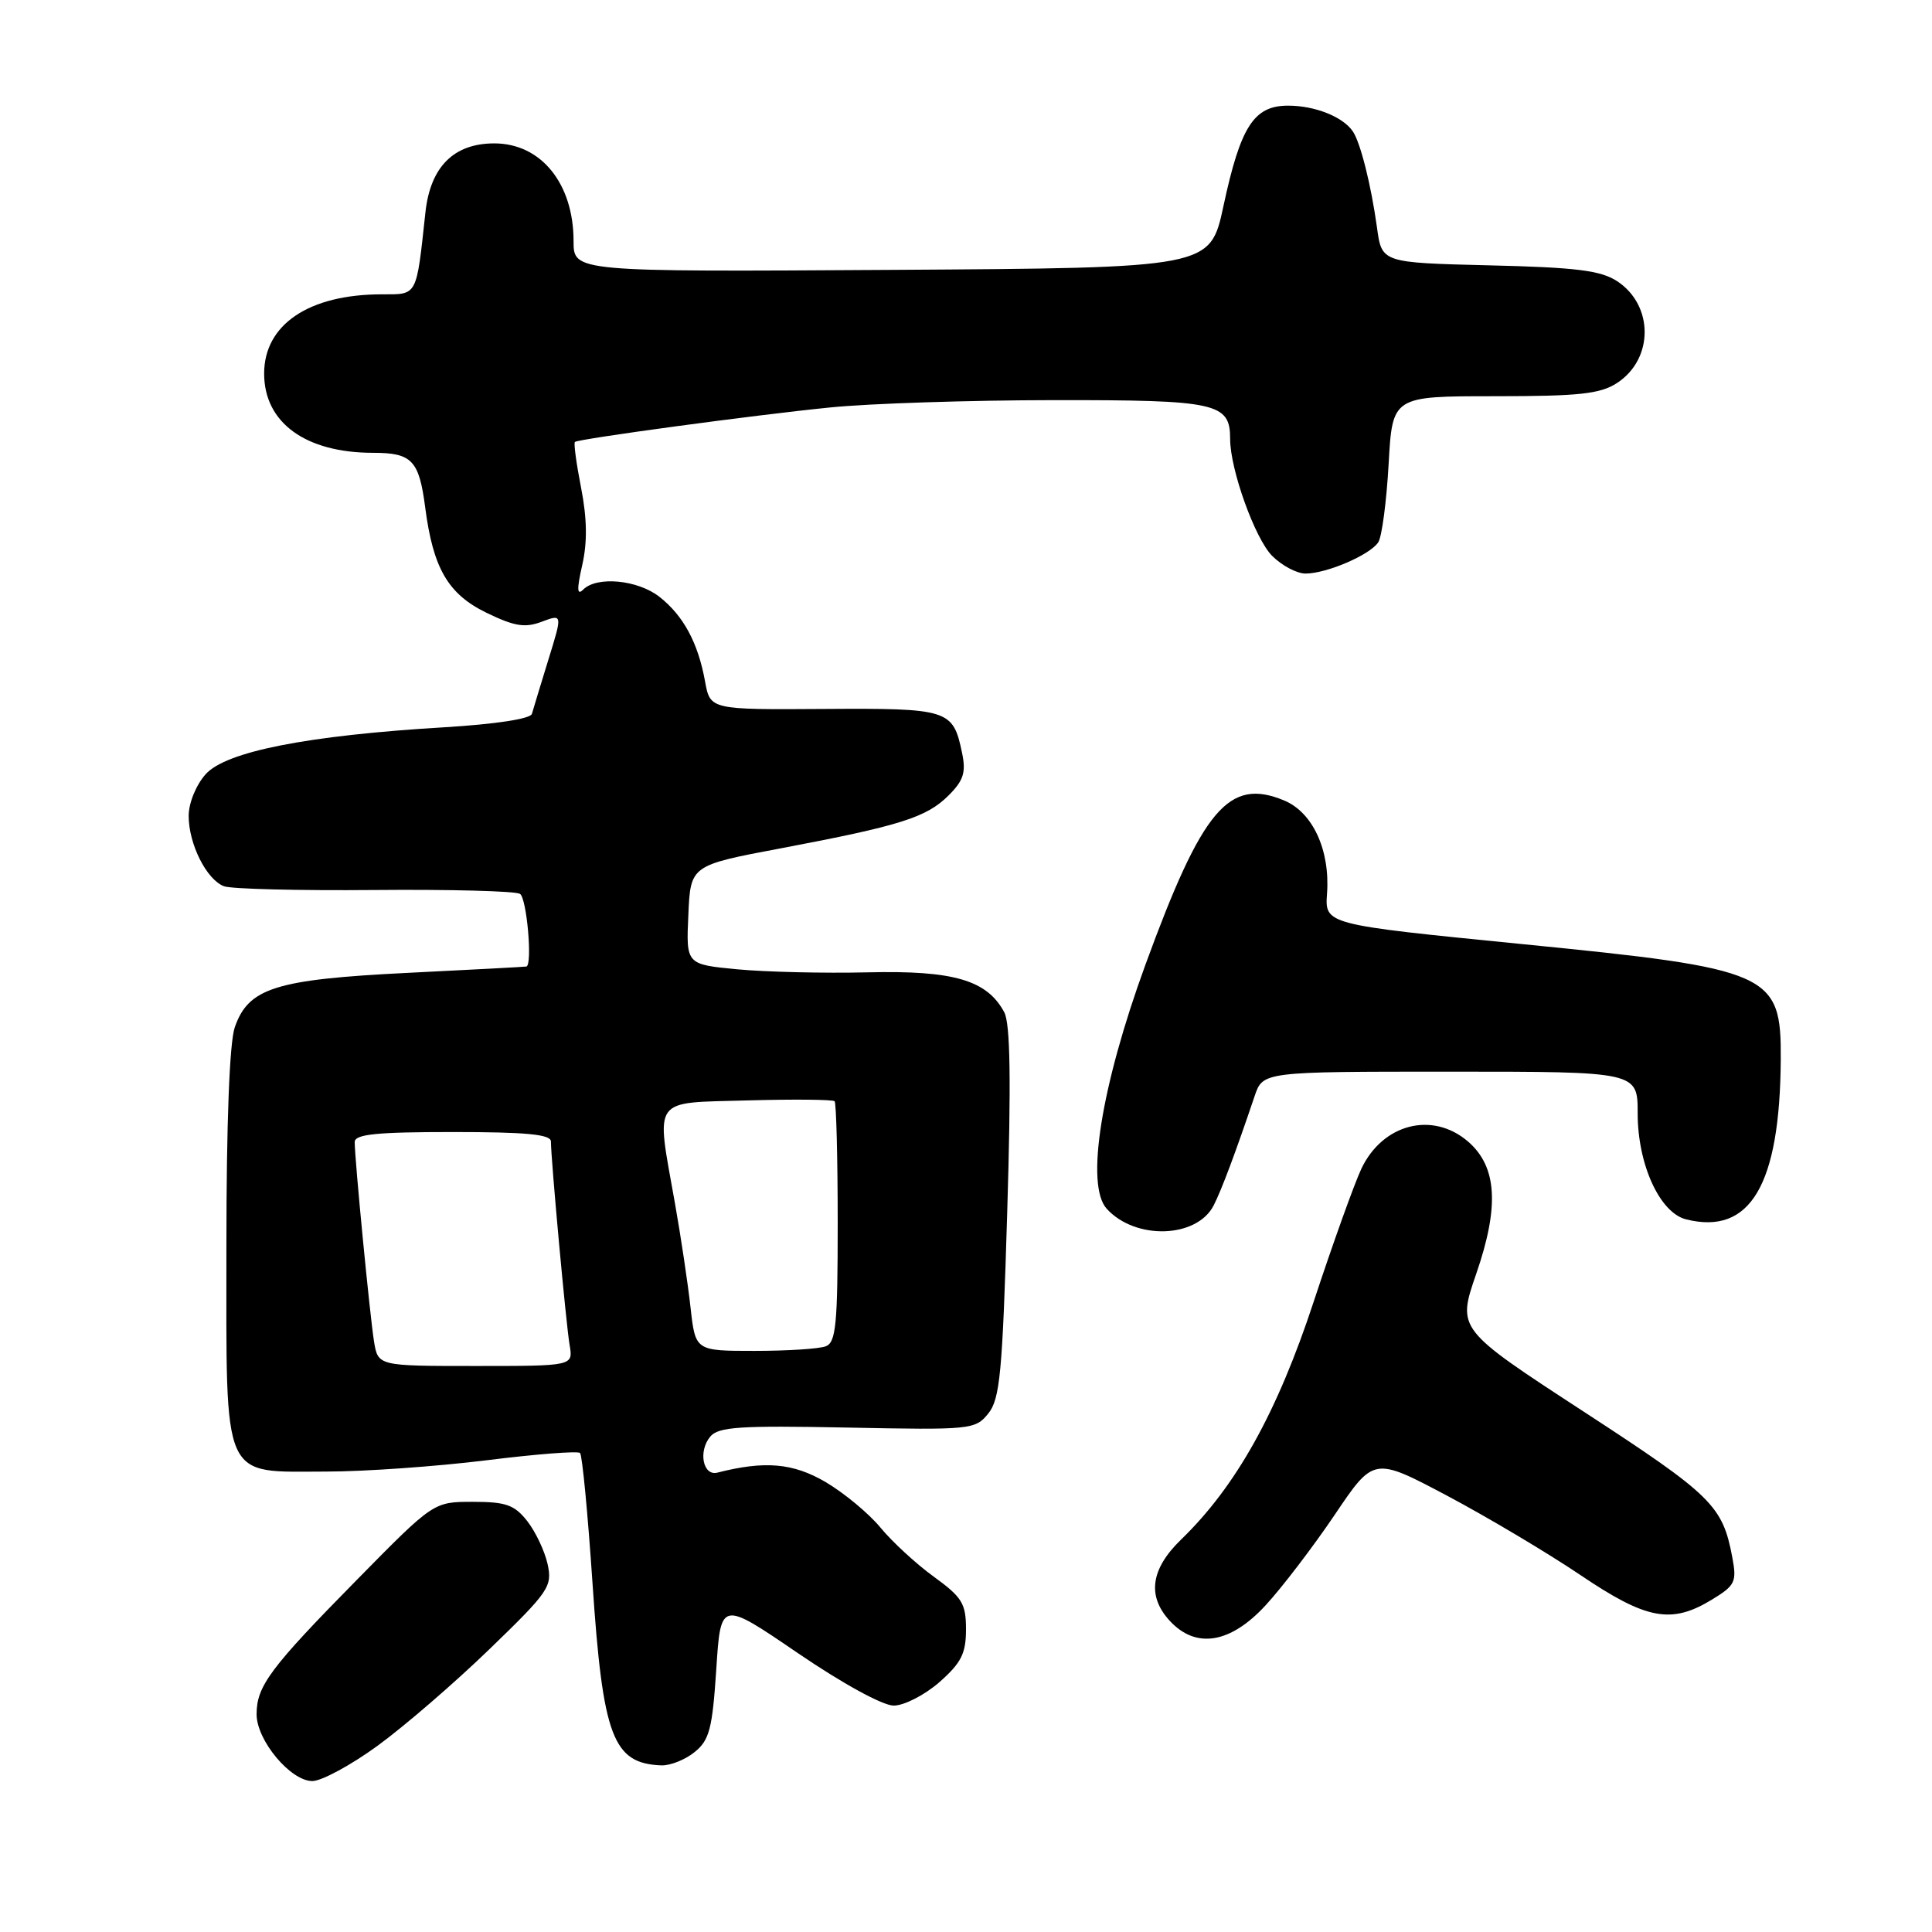 <?xml version="1.0" encoding="UTF-8" standalone="no"?>
<!DOCTYPE svg PUBLIC "-//W3C//DTD SVG 1.1//EN" "http://www.w3.org/Graphics/SVG/1.1/DTD/svg11.dtd" >
<svg xmlns="http://www.w3.org/2000/svg" xmlns:xlink="http://www.w3.org/1999/xlink" version="1.1" viewBox="0 0 256 256">
 <g >
 <path fill="currentColor"
d=" M 50.02 231.33 C 53.55 228.76 60.23 223.00 64.85 218.53 C 72.74 210.90 73.21 210.22 72.56 207.25 C 72.17 205.51 70.96 202.95 69.86 201.55 C 68.17 199.40 67.04 199.00 62.66 199.00 C 57.46 199.00 57.46 199.00 47.37 209.25 C 35.79 221.01 34.00 223.41 34.00 227.15 C 34.00 230.61 38.50 236.00 41.39 236.00 C 42.60 236.00 46.49 233.90 50.02 231.33 Z  M 92.04 232.16 C 94.00 230.58 94.39 229.08 94.91 221.20 C 95.50 212.07 95.50 212.07 105.71 219.04 C 111.65 223.09 116.97 226.00 118.42 226.00 C 119.80 226.00 122.52 224.60 124.47 222.90 C 127.37 220.34 128.00 219.10 128.00 215.90 C 128.00 212.48 127.49 211.65 123.76 208.94 C 121.42 207.25 118.24 204.32 116.68 202.43 C 115.13 200.54 111.84 197.82 109.38 196.37 C 105.07 193.85 101.33 193.53 95.06 195.13 C 93.15 195.62 92.49 192.31 94.11 190.36 C 95.19 189.06 98.01 188.88 112.28 189.16 C 128.67 189.49 129.23 189.43 130.95 187.30 C 132.50 185.39 132.83 181.92 133.46 160.67 C 133.99 143.18 133.87 135.63 133.07 134.13 C 130.79 129.87 126.36 128.57 115.00 128.84 C 109.22 128.98 101.44 128.79 97.71 128.44 C 90.91 127.79 90.91 127.79 91.21 121.22 C 91.50 114.66 91.50 114.66 103.50 112.40 C 119.30 109.41 122.77 108.32 125.70 105.39 C 127.69 103.40 128.02 102.34 127.47 99.72 C 126.28 94.02 125.70 93.83 109.18 93.94 C 94.10 94.04 94.10 94.04 93.42 90.27 C 92.49 85.16 90.56 81.59 87.39 79.09 C 84.52 76.83 79.09 76.31 77.28 78.12 C 76.45 78.95 76.42 78.10 77.15 74.87 C 77.84 71.84 77.79 68.70 77.00 64.65 C 76.37 61.44 76.00 58.70 76.18 58.56 C 76.73 58.14 100.06 54.98 110.00 53.99 C 115.22 53.46 128.58 53.03 139.68 53.02 C 161.27 53.00 163.00 53.38 163.00 58.17 C 163.00 62.22 166.30 71.39 168.57 73.66 C 169.86 74.95 171.84 76.00 172.99 76.00 C 175.79 76.00 181.55 73.52 182.63 71.85 C 183.11 71.11 183.72 66.45 184.00 61.50 C 184.50 52.50 184.50 52.50 198.04 52.50 C 209.29 52.50 212.04 52.20 214.28 50.74 C 219.14 47.56 219.14 40.45 214.28 37.26 C 212.11 35.84 208.87 35.43 197.34 35.16 C 183.09 34.81 183.09 34.81 182.46 30.16 C 181.68 24.52 180.27 18.89 179.25 17.40 C 177.93 15.47 174.24 14.00 170.68 14.00 C 166.14 14.00 164.38 16.74 162.11 27.32 C 160.35 35.50 160.35 35.50 118.17 35.76 C 76.00 36.02 76.00 36.02 76.00 31.95 C 76.00 24.32 71.69 19.00 65.50 19.00 C 60.12 19.00 57.02 22.11 56.37 28.15 C 55.15 39.38 55.36 39.00 50.60 39.00 C 40.94 39.00 35.00 43.00 35.00 49.50 C 35.00 56.01 40.49 60.00 49.44 60.00 C 54.58 60.00 55.53 60.99 56.34 67.23 C 57.39 75.32 59.37 78.72 64.47 81.20 C 68.18 83.00 69.57 83.22 71.79 82.38 C 74.54 81.35 74.54 81.35 72.66 87.42 C 71.63 90.77 70.65 93.99 70.48 94.59 C 70.30 95.25 65.65 95.96 58.84 96.37 C 40.75 97.45 29.93 99.58 27.25 102.59 C 25.98 104.01 25.00 106.41 25.00 108.11 C 25.00 111.84 27.36 116.54 29.67 117.43 C 30.64 117.80 39.61 118.02 49.62 117.93 C 59.62 117.84 68.30 118.07 68.90 118.44 C 69.80 119.00 70.58 127.84 69.75 128.07 C 69.61 128.11 62.53 128.49 54.00 128.91 C 36.50 129.78 32.92 130.91 31.11 136.12 C 30.41 138.13 30.00 148.81 30.00 165.15 C 30.00 196.71 29.24 195.00 43.25 194.99 C 48.34 194.99 57.86 194.31 64.42 193.50 C 70.98 192.68 76.58 192.24 76.86 192.53 C 77.15 192.82 77.89 200.58 78.51 209.78 C 79.88 230.16 81.21 233.68 87.64 233.92 C 88.82 233.96 90.80 233.17 92.04 232.16 Z  M 167.70 212.71 C 169.88 210.35 173.99 204.96 176.85 200.73 C 182.03 193.04 182.03 193.04 191.77 198.20 C 197.12 201.04 205.04 205.76 209.38 208.68 C 218.18 214.63 221.46 215.24 226.85 211.95 C 229.92 210.08 230.15 209.61 229.54 206.36 C 228.25 199.49 226.88 198.15 209.88 187.07 C 193.08 176.12 193.08 176.12 195.60 168.81 C 198.70 159.85 198.37 154.57 194.51 151.25 C 189.81 147.22 183.22 148.90 180.39 154.86 C 179.46 156.84 176.61 164.77 174.07 172.48 C 169.23 187.18 163.80 196.93 156.50 204.00 C 152.45 207.92 151.97 211.52 155.04 214.81 C 158.50 218.52 163.04 217.77 167.70 212.71 Z  M 160.83 159.70 C 161.88 157.63 163.72 152.72 166.24 145.25 C 167.34 142.00 167.34 142.00 192.17 142.00 C 217.00 142.00 217.00 142.00 217.00 147.54 C 217.00 154.29 219.92 160.69 223.41 161.57 C 231.91 163.70 235.85 157.04 235.96 140.40 C 236.03 128.94 234.75 128.37 201.52 125.08 C 175.54 122.50 175.54 122.50 175.84 118.38 C 176.25 112.63 173.94 107.63 170.14 106.06 C 162.82 103.02 159.32 107.17 151.76 127.87 C 145.88 143.98 143.81 157.03 146.64 160.16 C 150.44 164.35 158.61 164.09 160.83 159.70 Z  M 49.56 177.75 C 49.01 174.34 47.00 153.61 47.00 151.33 C 47.00 150.29 49.87 150.00 60.00 150.00 C 69.73 150.00 73.00 150.31 73.00 151.25 C 73.01 153.68 75.01 175.54 75.48 178.25 C 75.95 181.00 75.95 181.00 63.02 181.00 C 50.09 181.00 50.09 181.00 49.56 177.75 Z  M 91.50 173.25 C 91.15 170.09 90.22 163.86 89.43 159.42 C 86.91 145.19 86.21 146.18 99.09 145.81 C 105.19 145.64 110.36 145.69 110.59 145.92 C 110.81 146.15 111.00 153.41 111.00 162.06 C 111.00 175.48 110.77 177.88 109.42 178.39 C 108.55 178.73 104.31 179.00 99.99 179.00 C 92.14 179.00 92.14 179.00 91.50 173.25 Z "/>
</g>
</svg>